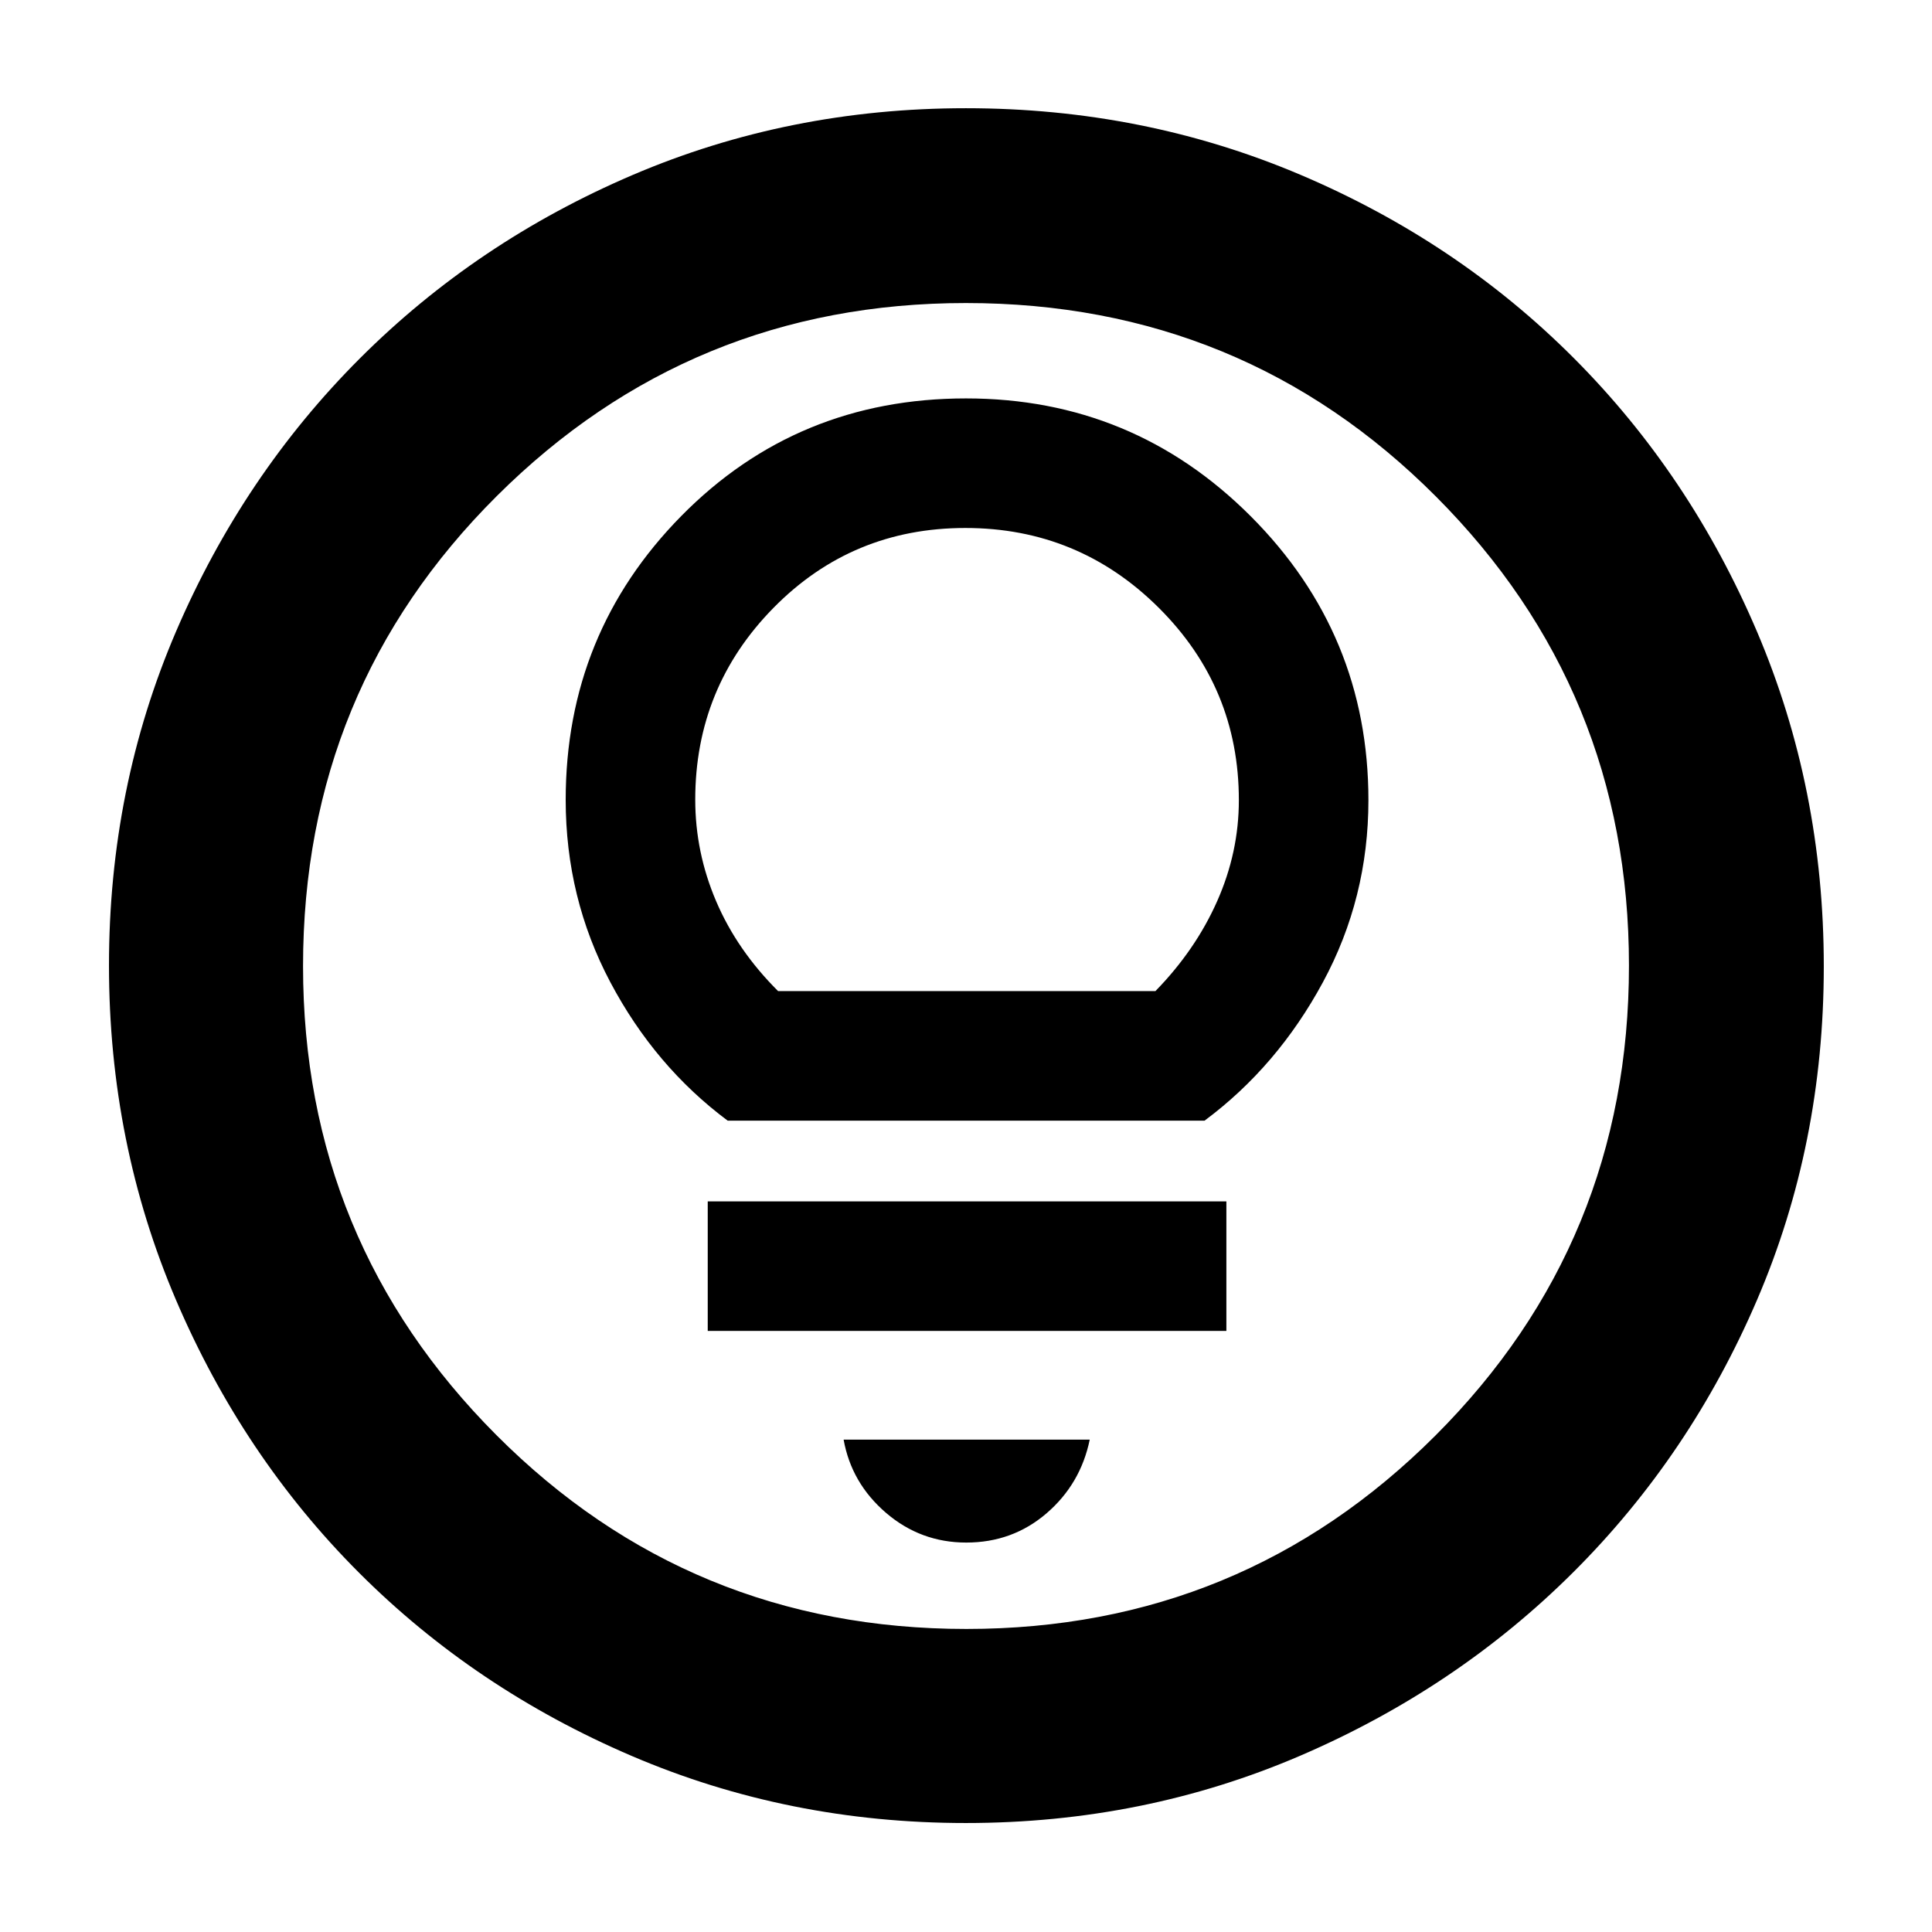 <svg xmlns="http://www.w3.org/2000/svg" height="40" viewBox="0 -960 960 960" width="40"><path d="M479.92-54.15q-88.15 0-165.95-33.3-77.81-33.31-135.51-91.01-57.7-57.7-91.01-135.59-33.3-77.89-33.3-166.23 0-88.35 33.36-166.03 33.37-77.67 91.32-135.62 57.96-57.94 135.51-91.12 77.56-33.18 165.61-33.18 88.42 0 166.37 33.14 77.95 33.15 135.7 91.03 57.76 57.89 90.99 135.83 33.22 77.94 33.22 166.44 0 88.48-33.18 165.74-33.18 77.27-91.12 135.1-57.95 57.83-135.77 91.32-77.83 33.48-166.24 33.48Zm.28-96.43q136.92 0 233.07-96.12 96.15-96.11 96.15-233.5 0-136.92-95.89-233.07-95.9-96.15-233.59-96.15-136.77 0-233.07 95.89-96.29 95.9-96.29 233.59 0 136.77 96.12 233.07 96.11 96.29 233.5 96.29ZM480-480Zm.13 286.49q23 0 39.9-14.54 16.9-14.55 21.45-36.6H419.19q3.88 21.64 21.08 36.39t39.86 14.75ZM351.67-298.67h257.71v-64.37H351.67v64.37Zm9.9-104.49h236.98q36.17-26.91 58.79-68.76 22.62-41.85 22.62-90.48 0-82.54-58.49-141.09-58.49-58.54-141.47-58.54-83.86 0-141.39 58.34-57.52 58.35-57.52 141.13 0 48.76 22.19 90.63 22.18 41.86 58.29 68.77Zm25.05-64.38q-20.41-20.35-30.78-44.66-10.38-24.31-10.38-50.45 0-55.85 39-95.43 38.99-39.57 95.22-39.57t96.06 39.61q39.84 39.61 39.84 95.64 0 25.86-10.76 50.14-10.76 24.29-30.69 44.72H386.62Z"/></svg>